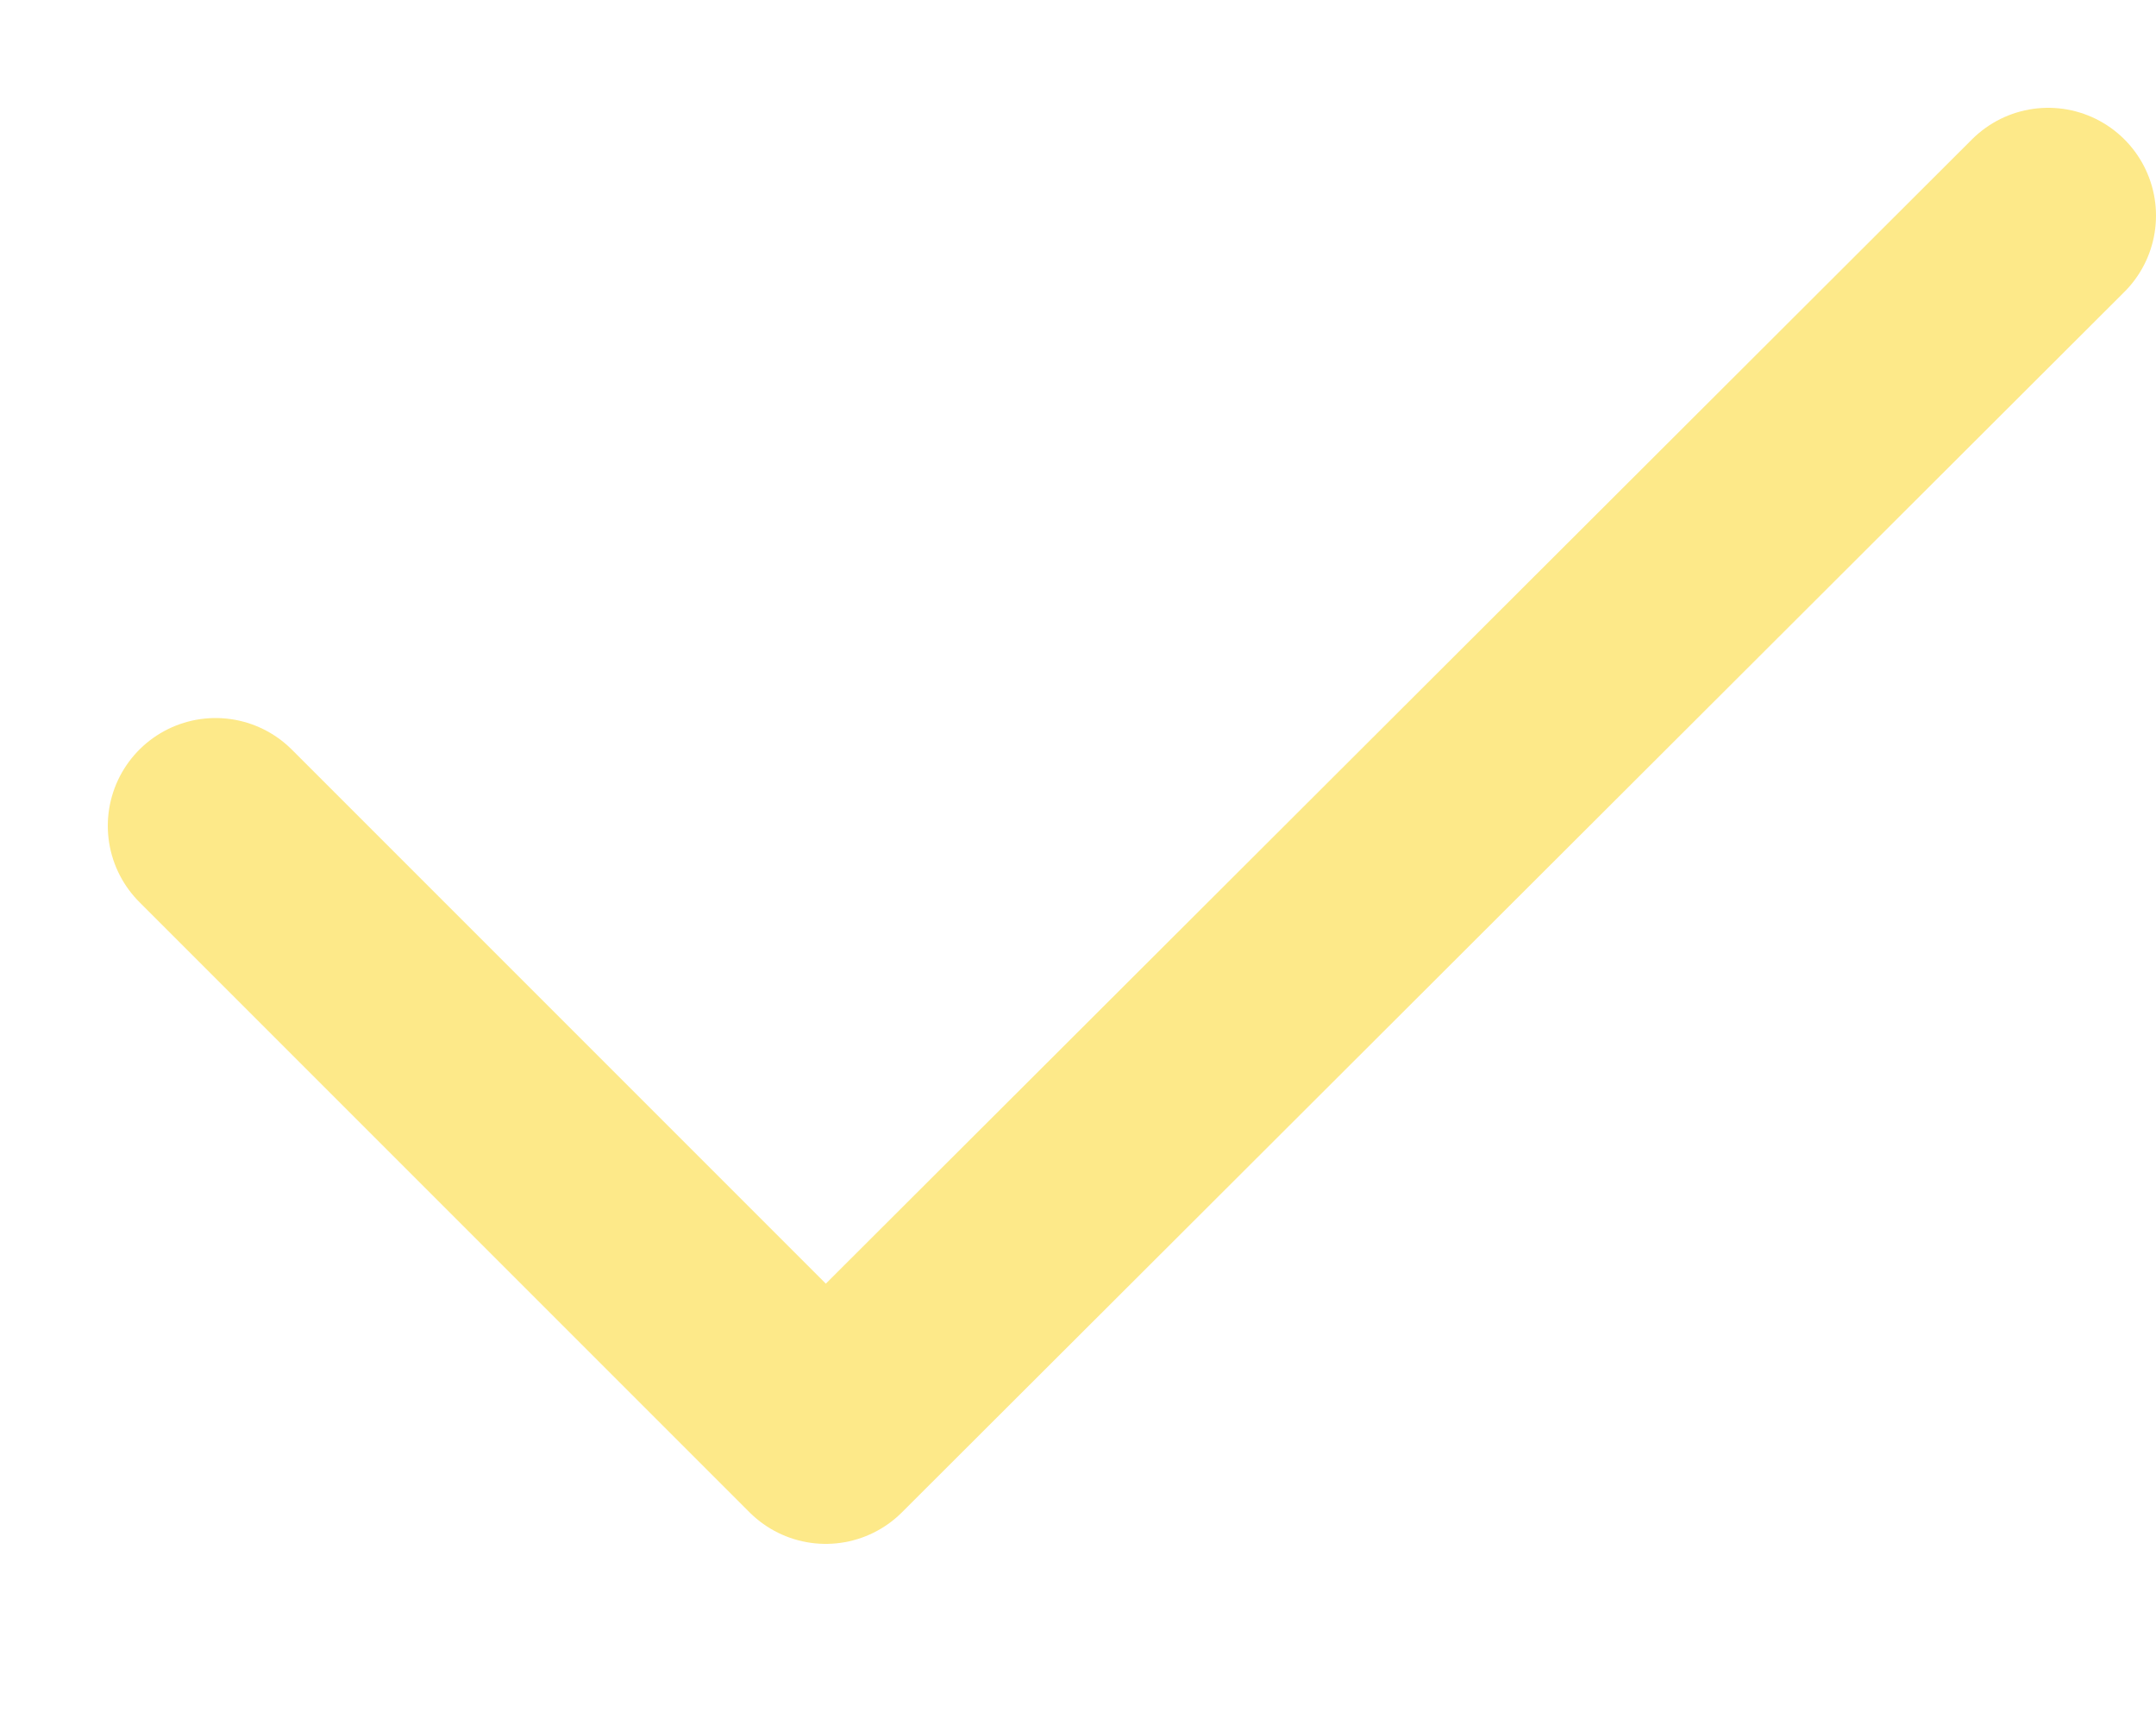 <svg width="10" height="8" viewBox="0 0 10 8" fill="none" xmlns="http://www.w3.org/2000/svg">
<path d="M1 3.83L3.83 6.66L9.5 1" stroke="#FDE989" stroke-linecap="round" stroke-linejoin="round"/>
</svg>
